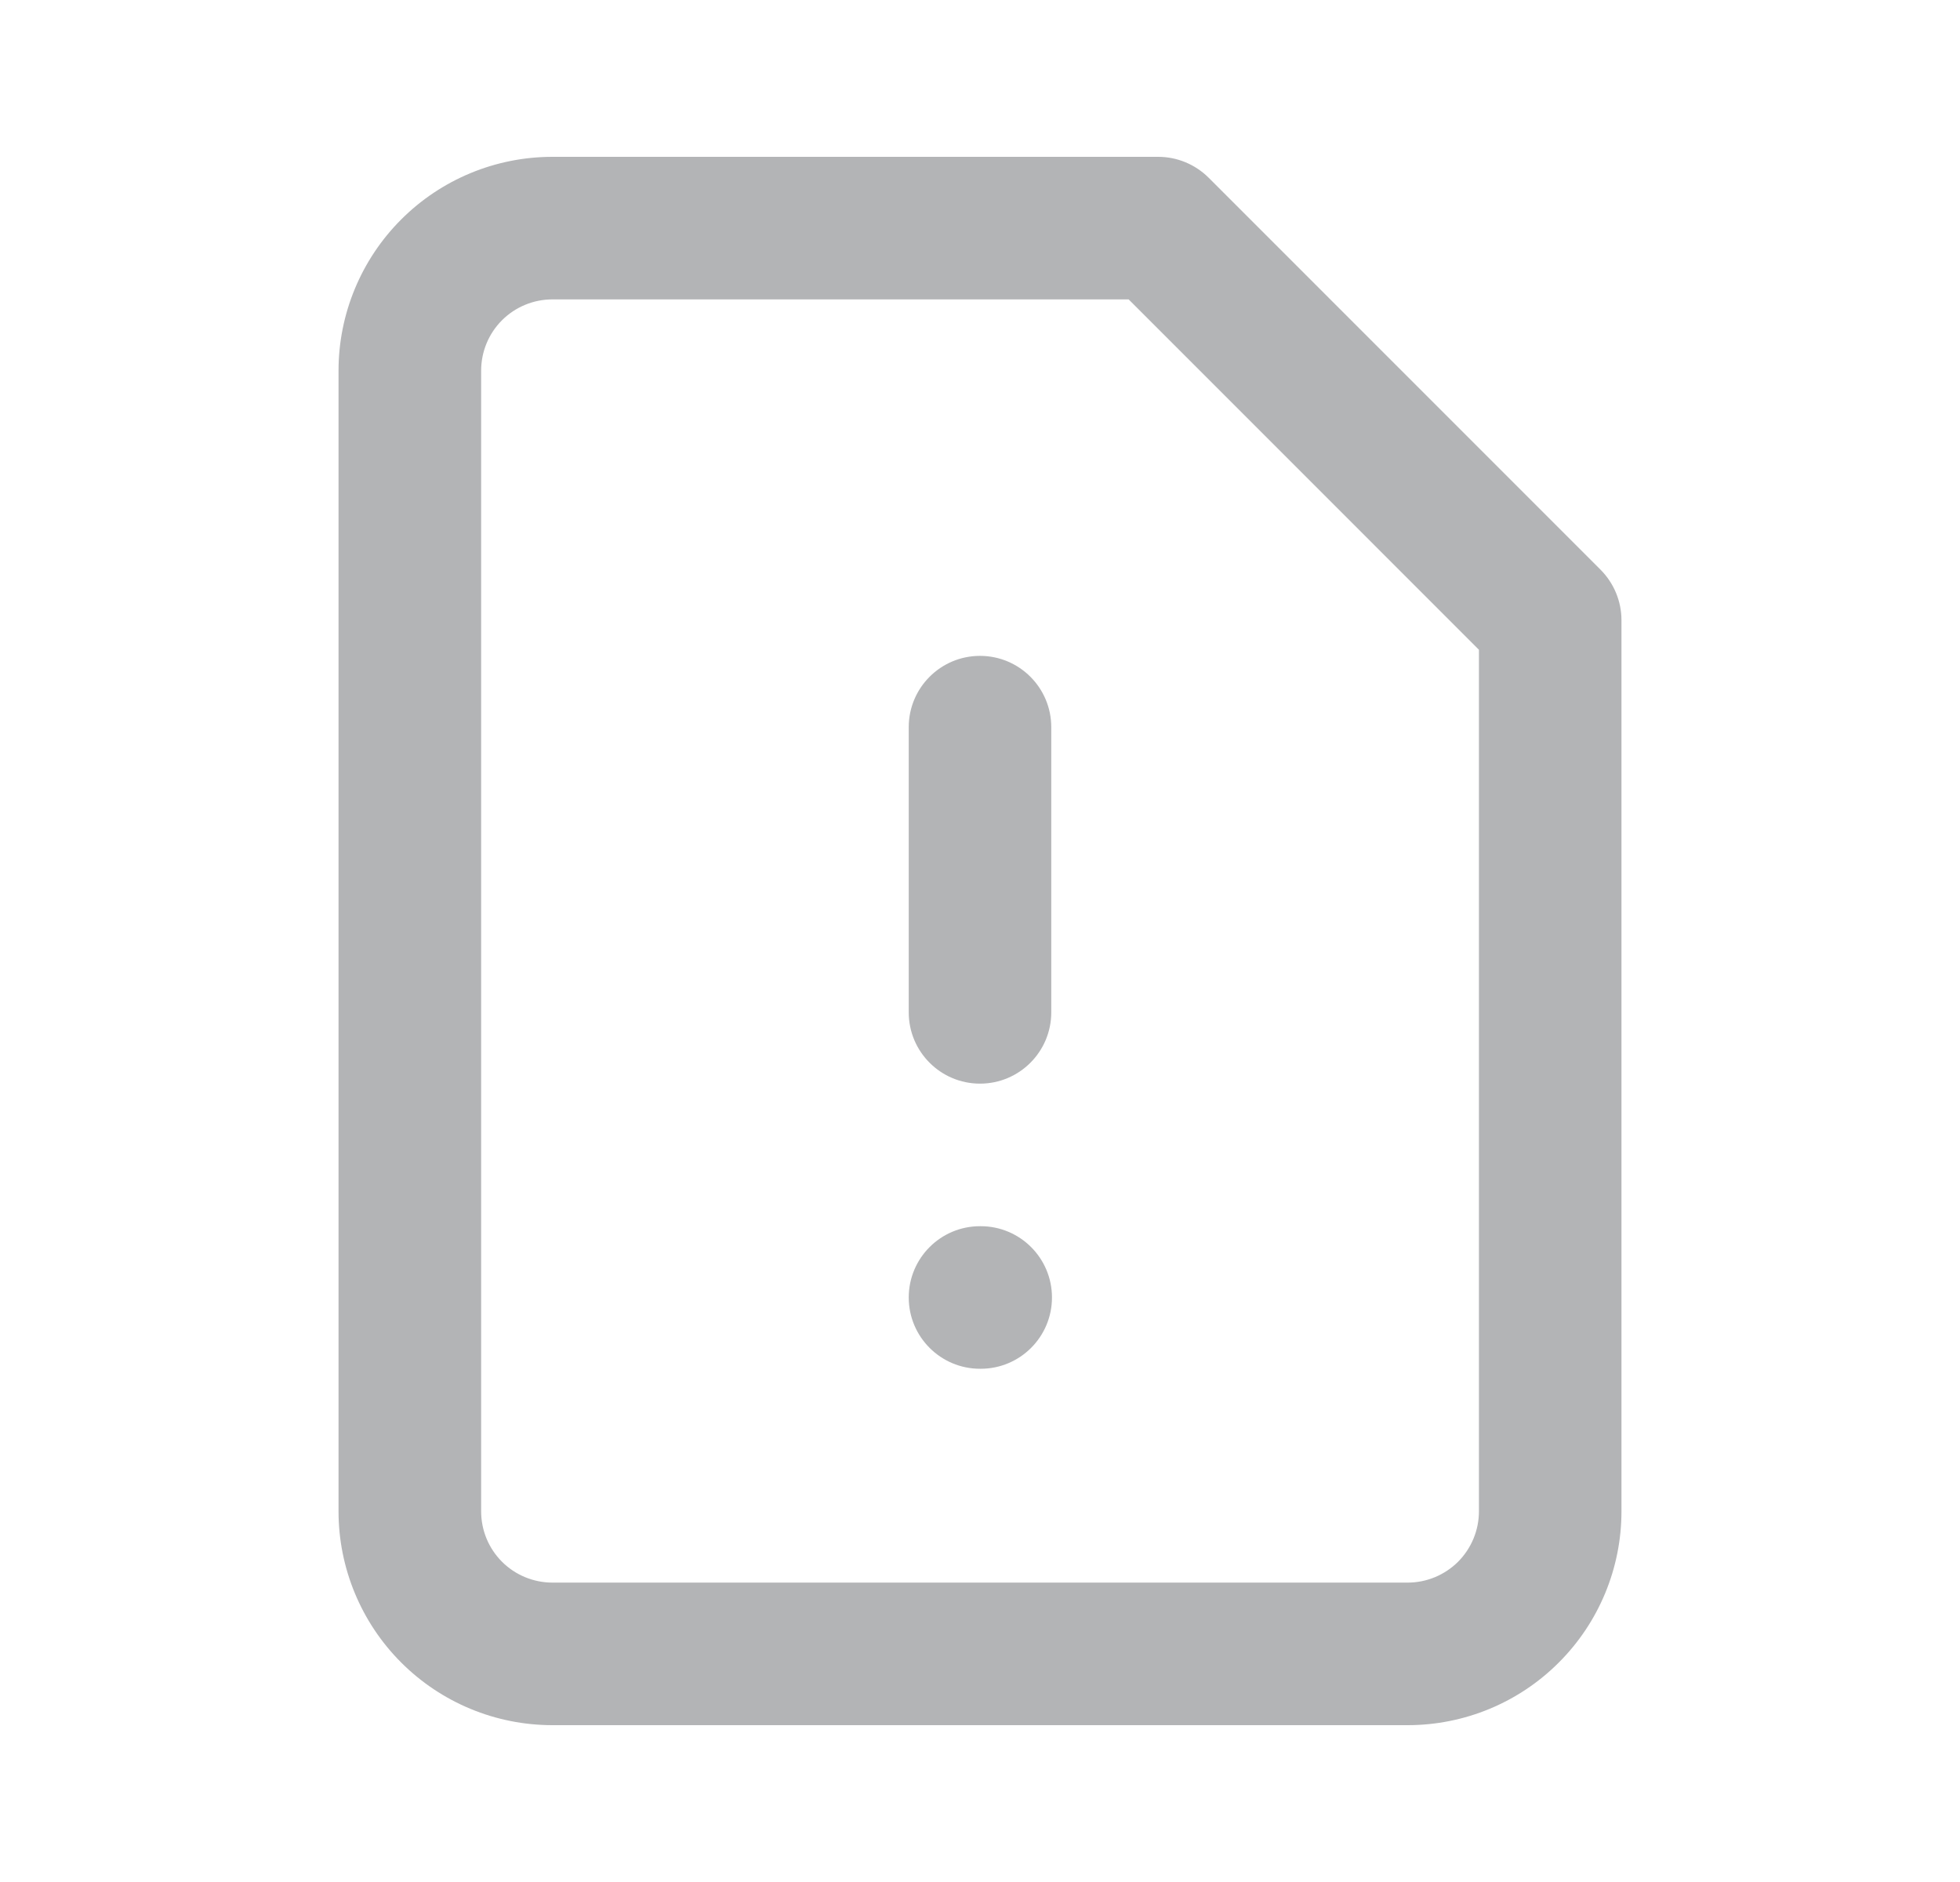<svg width="25" height="24" viewBox="0 0 25 24" fill="none" xmlns="http://www.w3.org/2000/svg">
<path fill-rule="evenodd" clip-rule="evenodd" d="M5.117 2.799C5.629 2.287 6.322 2 7.046 2H14.773C15.014 2 15.245 2.096 15.416 2.266L20.416 7.266C20.586 7.437 20.682 7.668 20.682 7.909V19.273C20.682 19.996 20.395 20.69 19.883 21.201C19.372 21.713 18.678 22 17.955 22H7.046C6.322 22 5.629 21.713 5.117 21.201C4.606 20.69 4.318 19.996 4.318 19.273V4.727C4.318 4.004 4.606 3.31 5.117 2.799ZM7.046 3.818C6.805 3.818 6.573 3.914 6.403 4.084C6.232 4.255 6.137 4.486 6.137 4.727V19.273C6.137 19.514 6.232 19.745 6.403 19.916C6.573 20.086 6.805 20.182 7.046 20.182H17.955C18.196 20.182 18.427 20.086 18.598 19.916C18.768 19.745 18.864 19.514 18.864 19.273V16.526V13.779V8.286L14.396 3.818H7.046Z" fill="#B3B4B6"/>
<path fill-rule="evenodd" clip-rule="evenodd" d="M12.5 8.364C13.002 8.364 13.409 8.771 13.409 9.273V12.91C13.409 13.412 13.002 13.819 12.5 13.819C11.998 13.819 11.591 13.412 11.591 12.91V9.273C11.591 8.771 11.998 8.364 12.5 8.364Z" fill="#B3B4B6"/>
<path fill-rule="evenodd" clip-rule="evenodd" d="M11.591 16.546C11.591 16.044 11.998 15.637 12.5 15.637H12.509C13.011 15.637 13.418 16.044 13.418 16.546C13.418 17.048 13.011 17.455 12.509 17.455H12.5C11.998 17.455 11.591 17.048 11.591 16.546Z" fill="#B3B4B6"/>
</svg>
